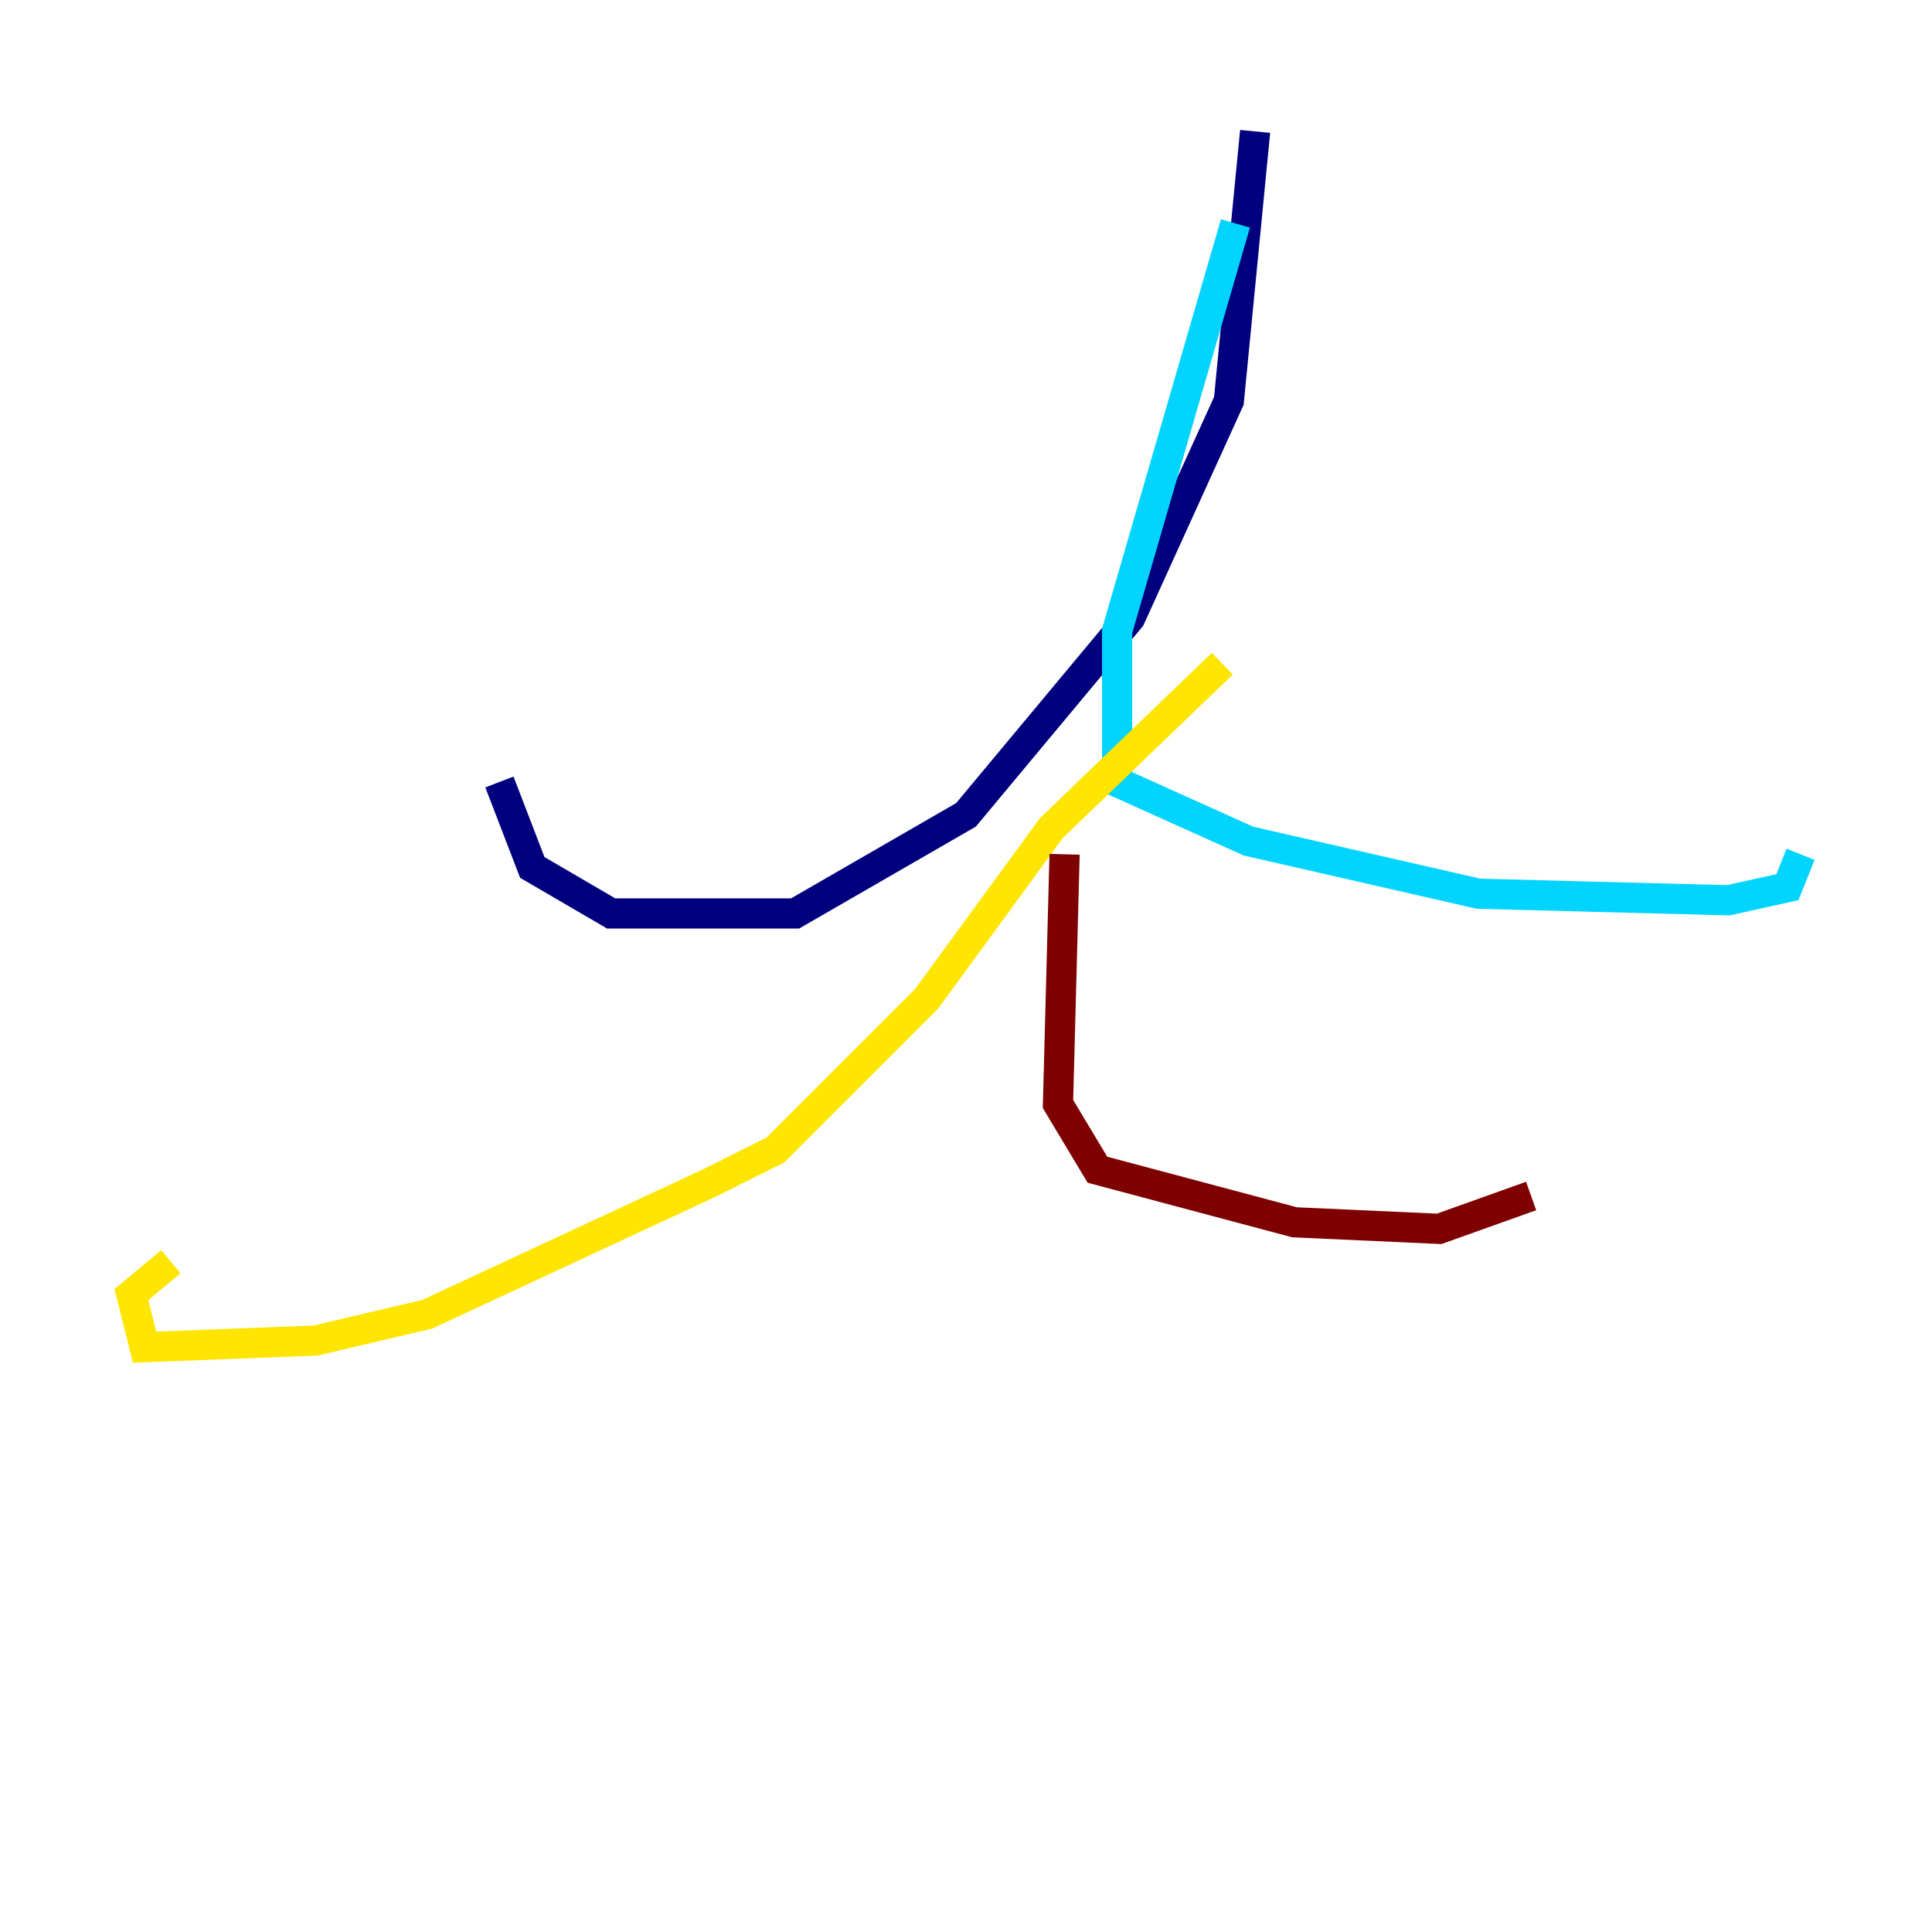 <?xml version="1.0" encoding="utf-8" ?>
<svg baseProfile="tiny" height="128" version="1.2" viewBox="0,0,128,128" width="128" xmlns="http://www.w3.org/2000/svg" xmlns:ev="http://www.w3.org/2001/xml-events" xmlns:xlink="http://www.w3.org/1999/xlink"><defs /><polyline fill="none" points="83.156,8.707 81.415,26.558 74.884,40.925 64.0,53.986 52.68,60.517 40.49,60.517 35.265,57.469 33.088,51.809" stroke="#00007f" stroke-width="2" /><polyline fill="none" points="81.85,14.803 74.014,41.796 74.014,51.809 82.721,55.728 97.959,59.211 114.503,59.646 118.422,58.776 119.293,56.599" stroke="#00d4ff" stroke-width="2" /><polyline fill="none" points="80.98,43.973 69.66,54.857 61.388,66.177 51.374,76.191 47.02,78.367 28.299,87.075 20.898,88.816 9.578,89.252 8.707,85.769 11.32,83.592" stroke="#ffe500" stroke-width="2" /><polyline fill="none" points="70.531,56.599 70.095,73.143 72.707,77.497 85.769,80.98 95.347,81.415 101.442,79.238" stroke="#7f0000" stroke-width="2" /></svg>